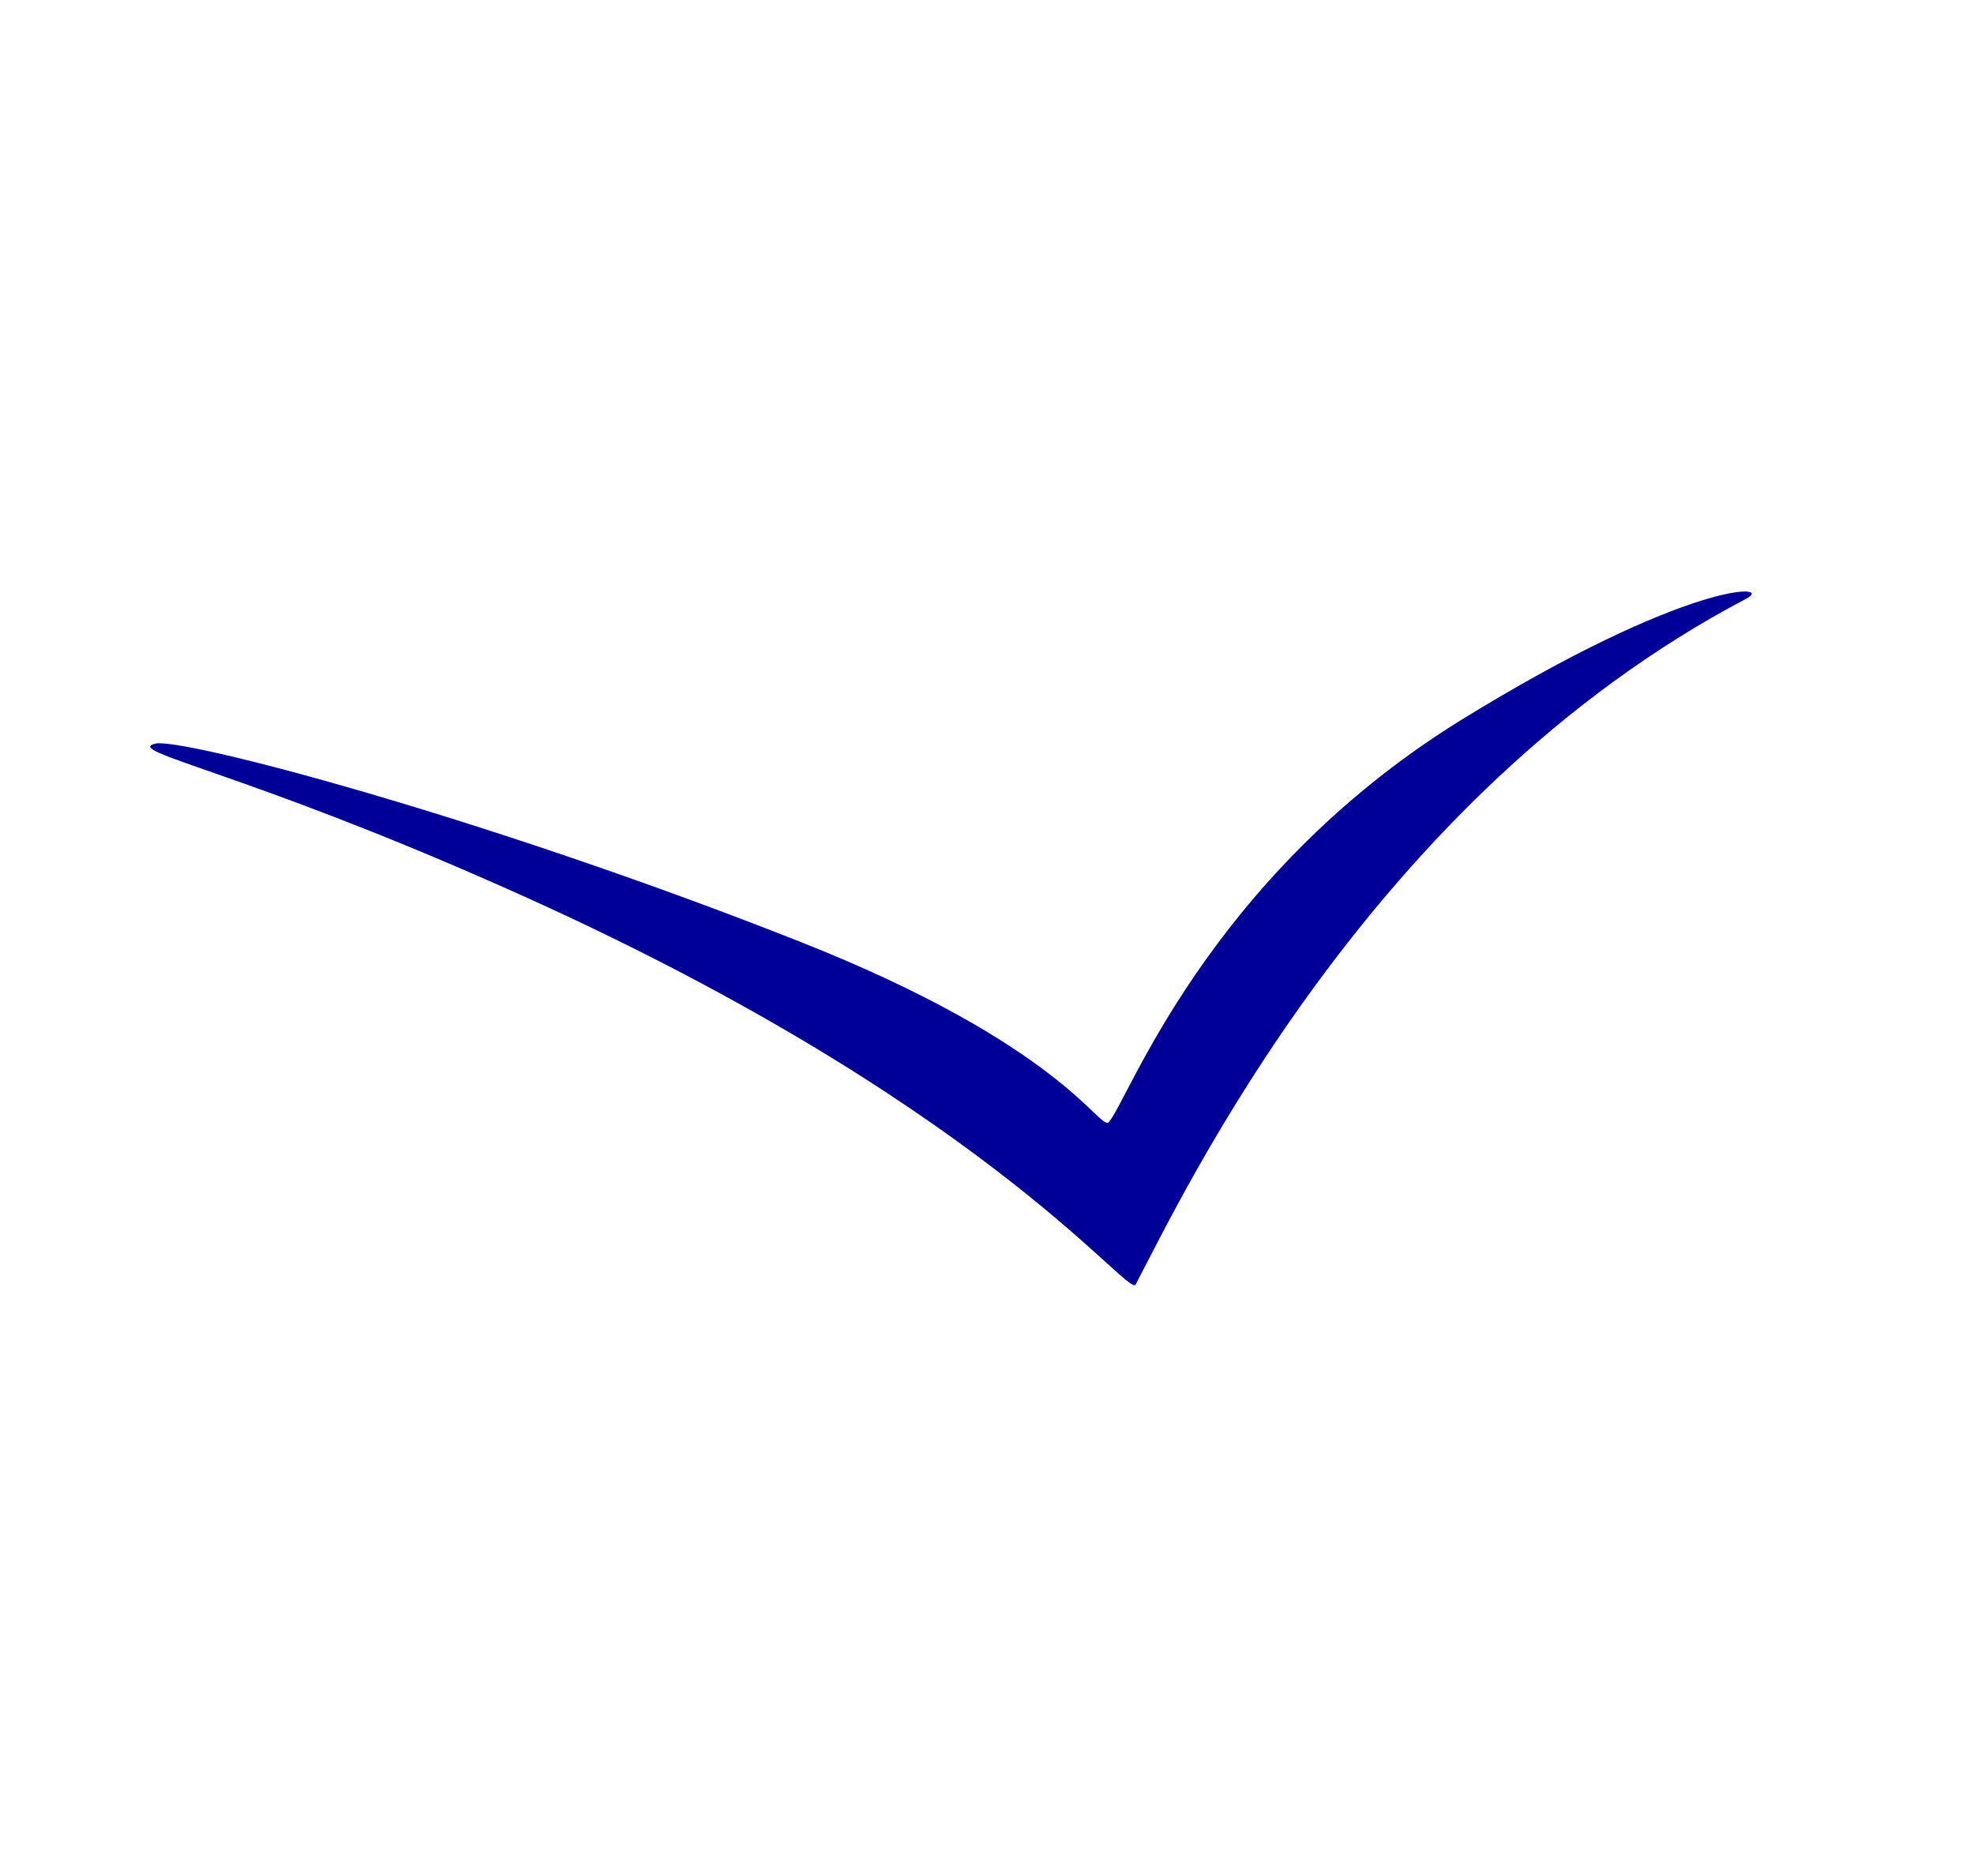 <svg id="Layer_1" data-name="Layer 1" xmlns="http://www.w3.org/2000/svg" viewBox="0 0 87.59 83.24"><defs><style>.cls-1{fill:#009;fill-rule:evenodd;}</style></defs><path class="cls-1" d="M6.89,33c1.08-.3,14.45,3.19,28.64,8.8,11.59,4.59,13.25,8.35,13.66,8C50,49,53.5,39,64.75,32,75,25.67,78.83,25.9,77.46,26.58,60.82,35.34,52.5,53,50.39,57c-.33.6-6.83-8.27-28.23-17.71C10.78,34.25,5.48,33.34,6.89,33Z"/></svg>
